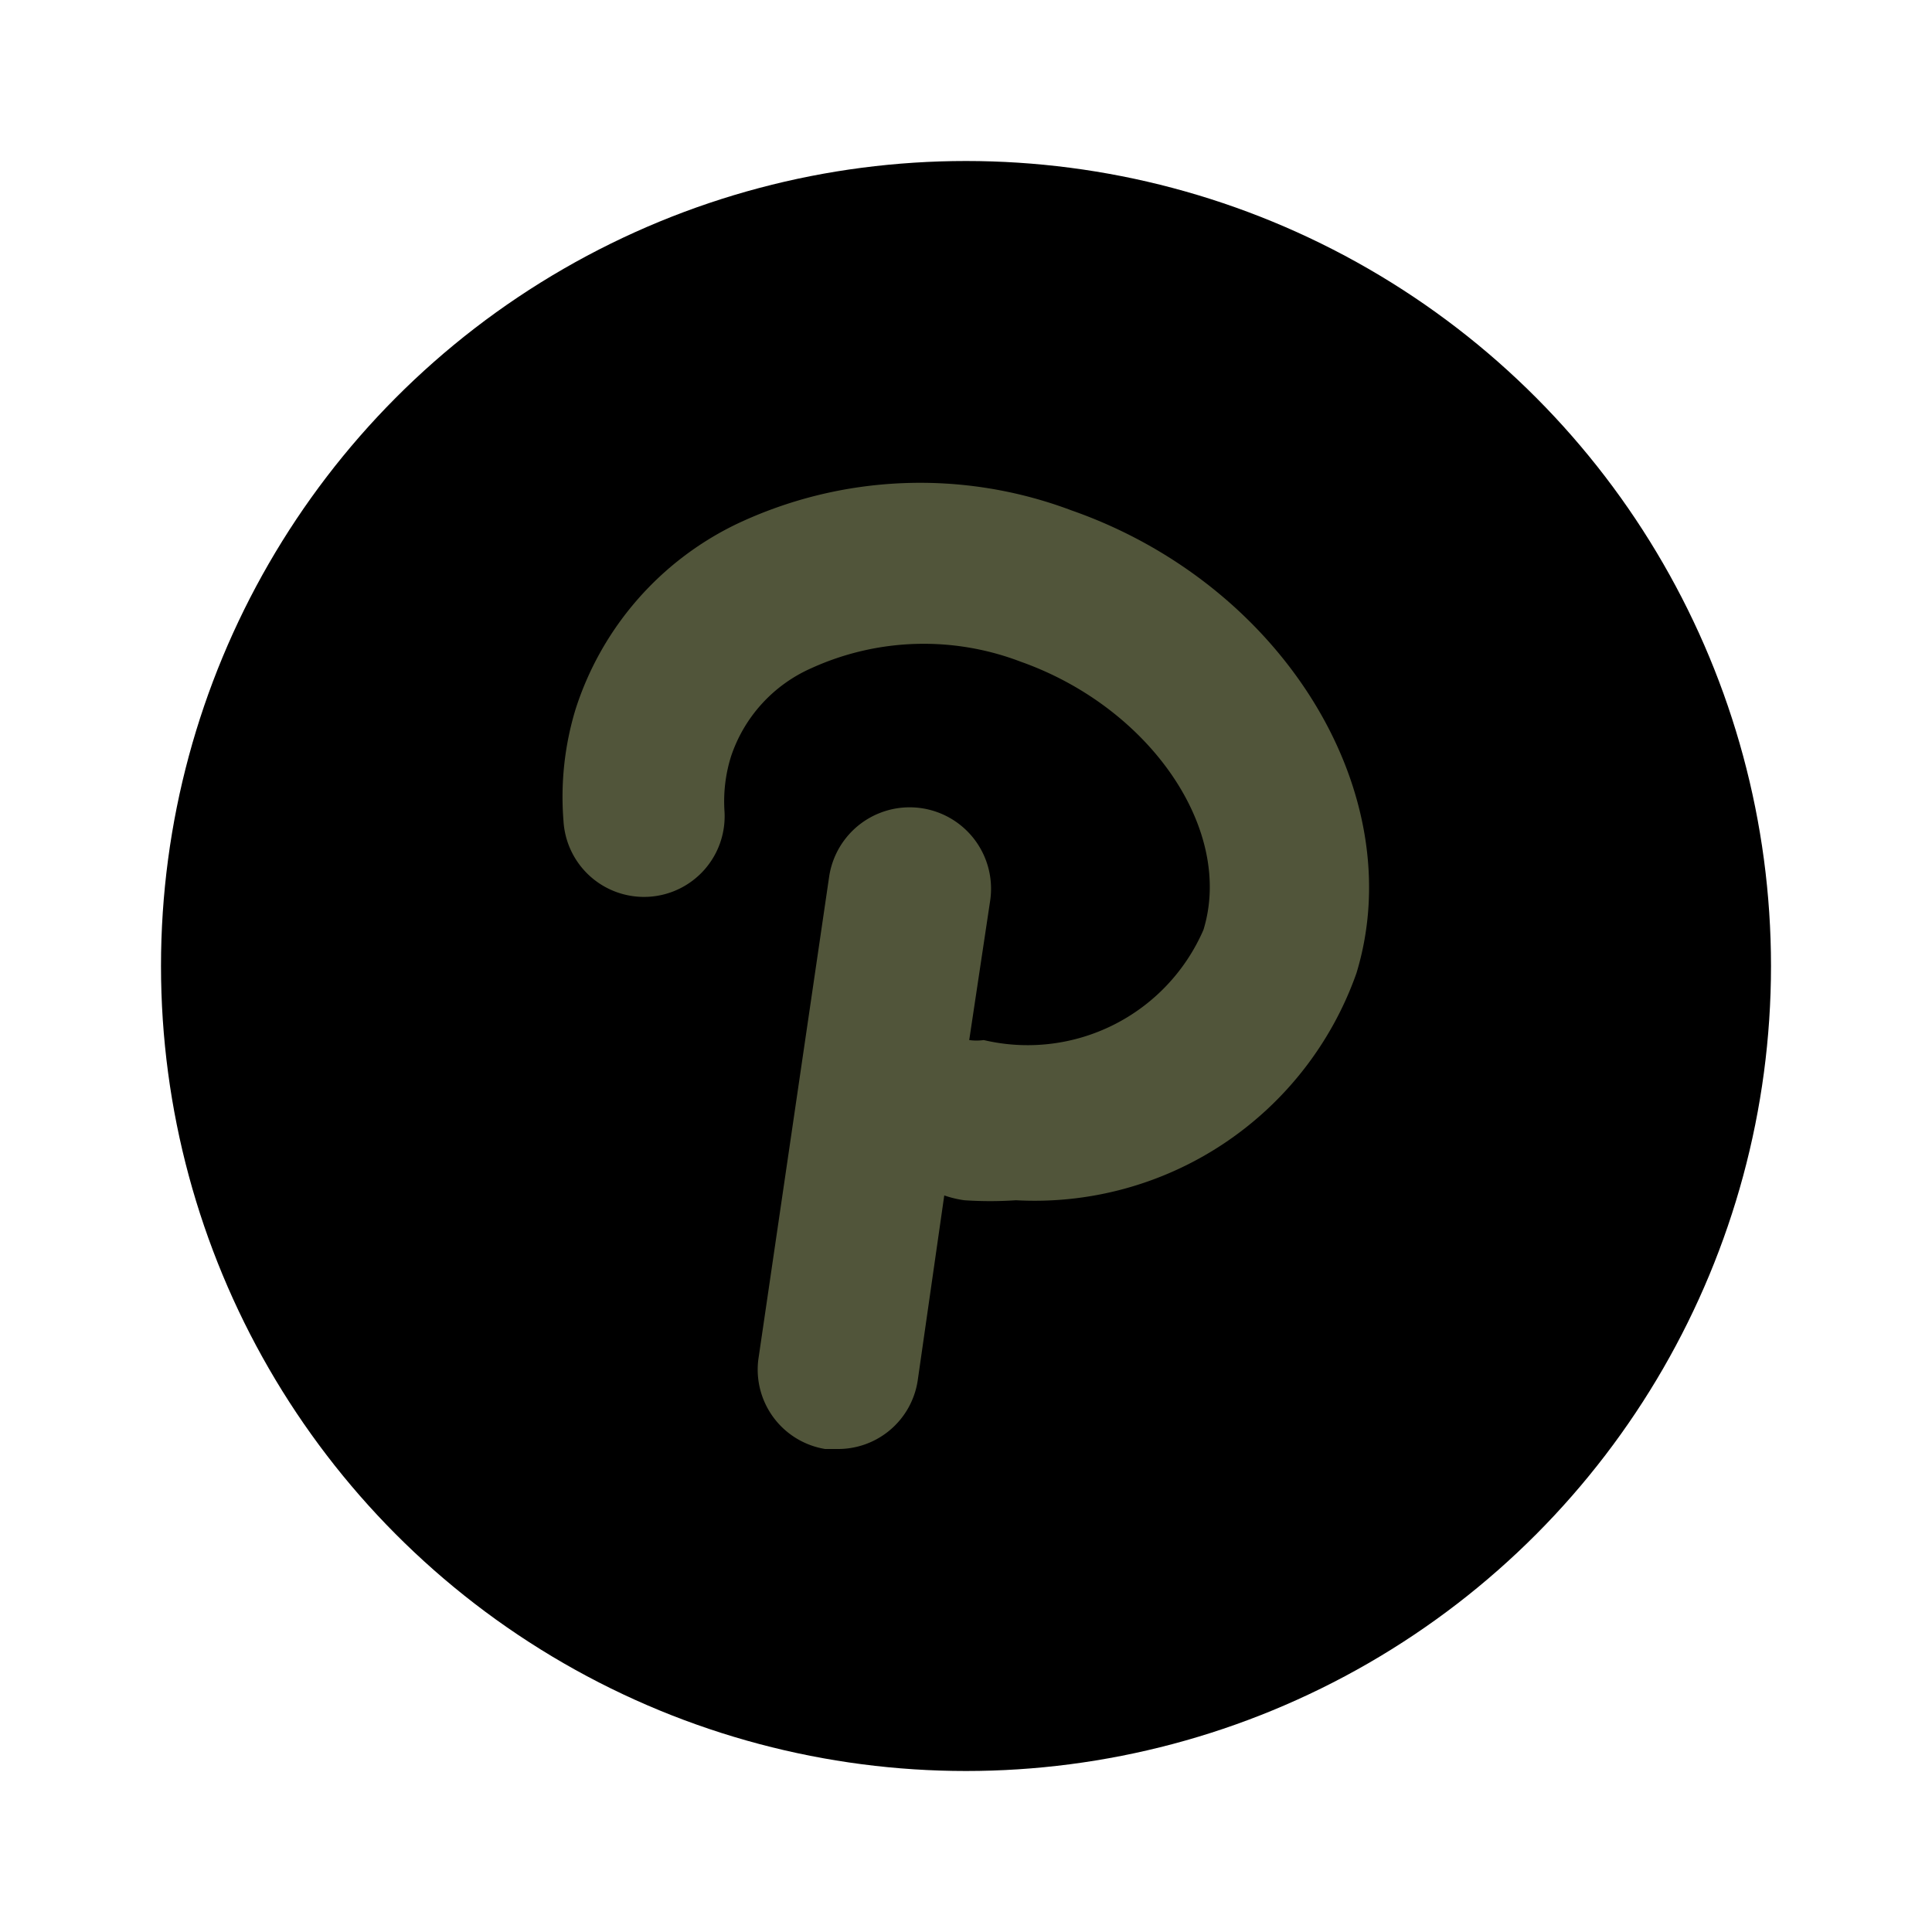 <!DOCTYPE svg PUBLIC "-//W3C//DTD SVG 1.1//EN" "http://www.w3.org/Graphics/SVG/1.1/DTD/svg11.dtd">
<!-- Uploaded to: SVG Repo, www.svgrepo.com, Transformed by: SVG Repo Mixer Tools -->
<svg fill="#000000" width="800px" height="800px" viewBox="0 0 24 24" id="pinterest-circle" data-name="Flat Color" xmlns="http://www.w3.org/2000/svg" class="icon flat-color">
<g id="SVGRepo_bgCarrier" stroke-width="0"/>
<g id="SVGRepo_tracerCarrier" stroke-linecap="round" stroke-linejoin="round"/>
<g id="SVGRepo_iconCarrier">
<circle id="primary" cx="12" cy="12" r="10" style="fill: #000000;"/>
<path id="secondary" d="M13.31,6.34a5.33,5.33,0,0,0-4.16.17,3.86,3.86,0,0,0-2,2.3A3.74,3.74,0,0,0,7,10.2a1,1,0,1,0,2-.12,1.87,1.87,0,0,1,.08-.68,1.83,1.83,0,0,1,1-1.1,3.37,3.37,0,0,1,2.6-.08c1.61.57,2.65,2.09,2.27,3.33a2.38,2.38,0,0,1-2.73,1.37.65.65,0,0,1-.18,0l.26-1.73a1,1,0,0,0-2-.3l-.88,6A1,1,0,0,0,10.25,18h.15a1,1,0,0,0,1-.85l.33-2.3a1.29,1.29,0,0,0,.25.06,4.68,4.68,0,0,0,.64,0,4.24,4.24,0,0,0,4.23-2.82C17.53,9.86,15.94,7.26,13.31,6.34Z" style="fill: #51553A;"/>
</g>
</svg>